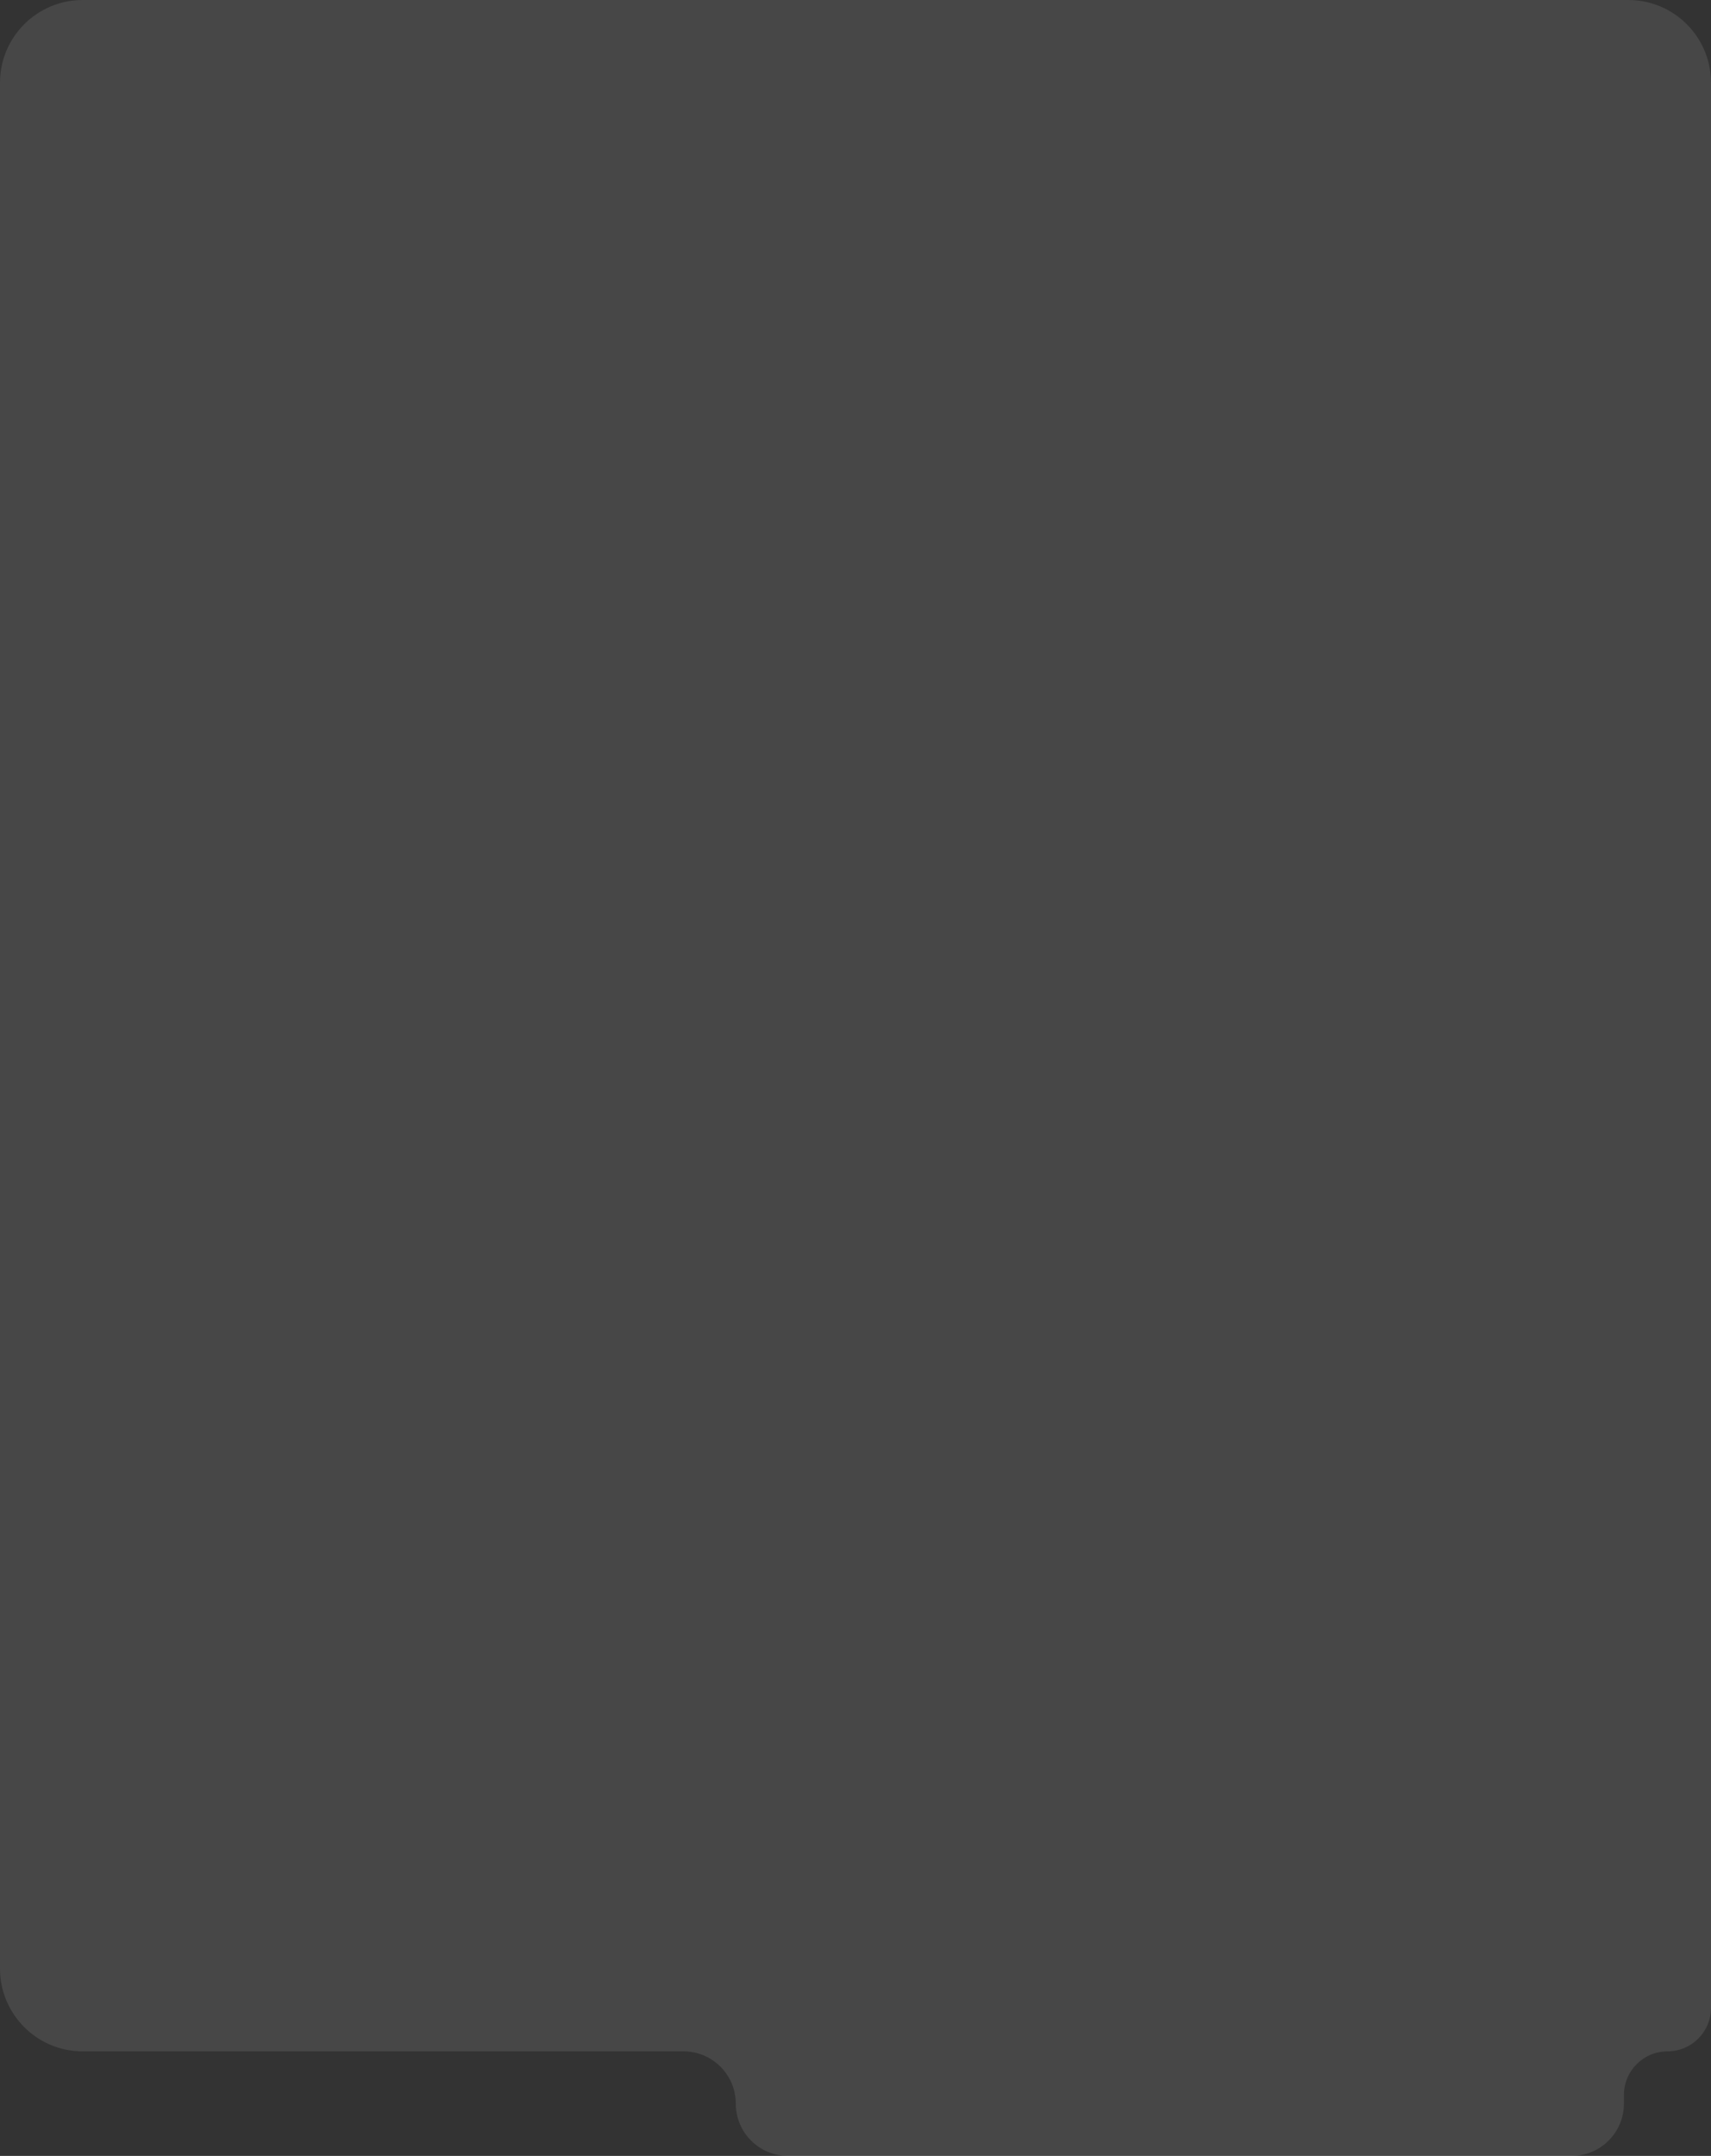<svg width="393" height="495" viewBox="0 0 393 495" fill="none" xmlns="http://www.w3.org/2000/svg">
<rect x="0" y="0" width="393" height="495" fill="#333333" stroke="none"/>
<path fill-rule="evenodd" clip-rule="evenodd" d="M393 19C393 8.507 384.493 0 374 0H19C8.507 0 0 8.507 0 19V452C0 462.493 8.507 471 19 471H157C163.627 471 169 476.373 169 483C169 489.627 174.373 495 181 495H361C367.627 495 373 489.627 373 483V481C373 475.477 377.477 471 383 471C388.523 471 393 466.523 393 461V19Z" fill="white" fill-opacity="0.1"/>
</svg>
